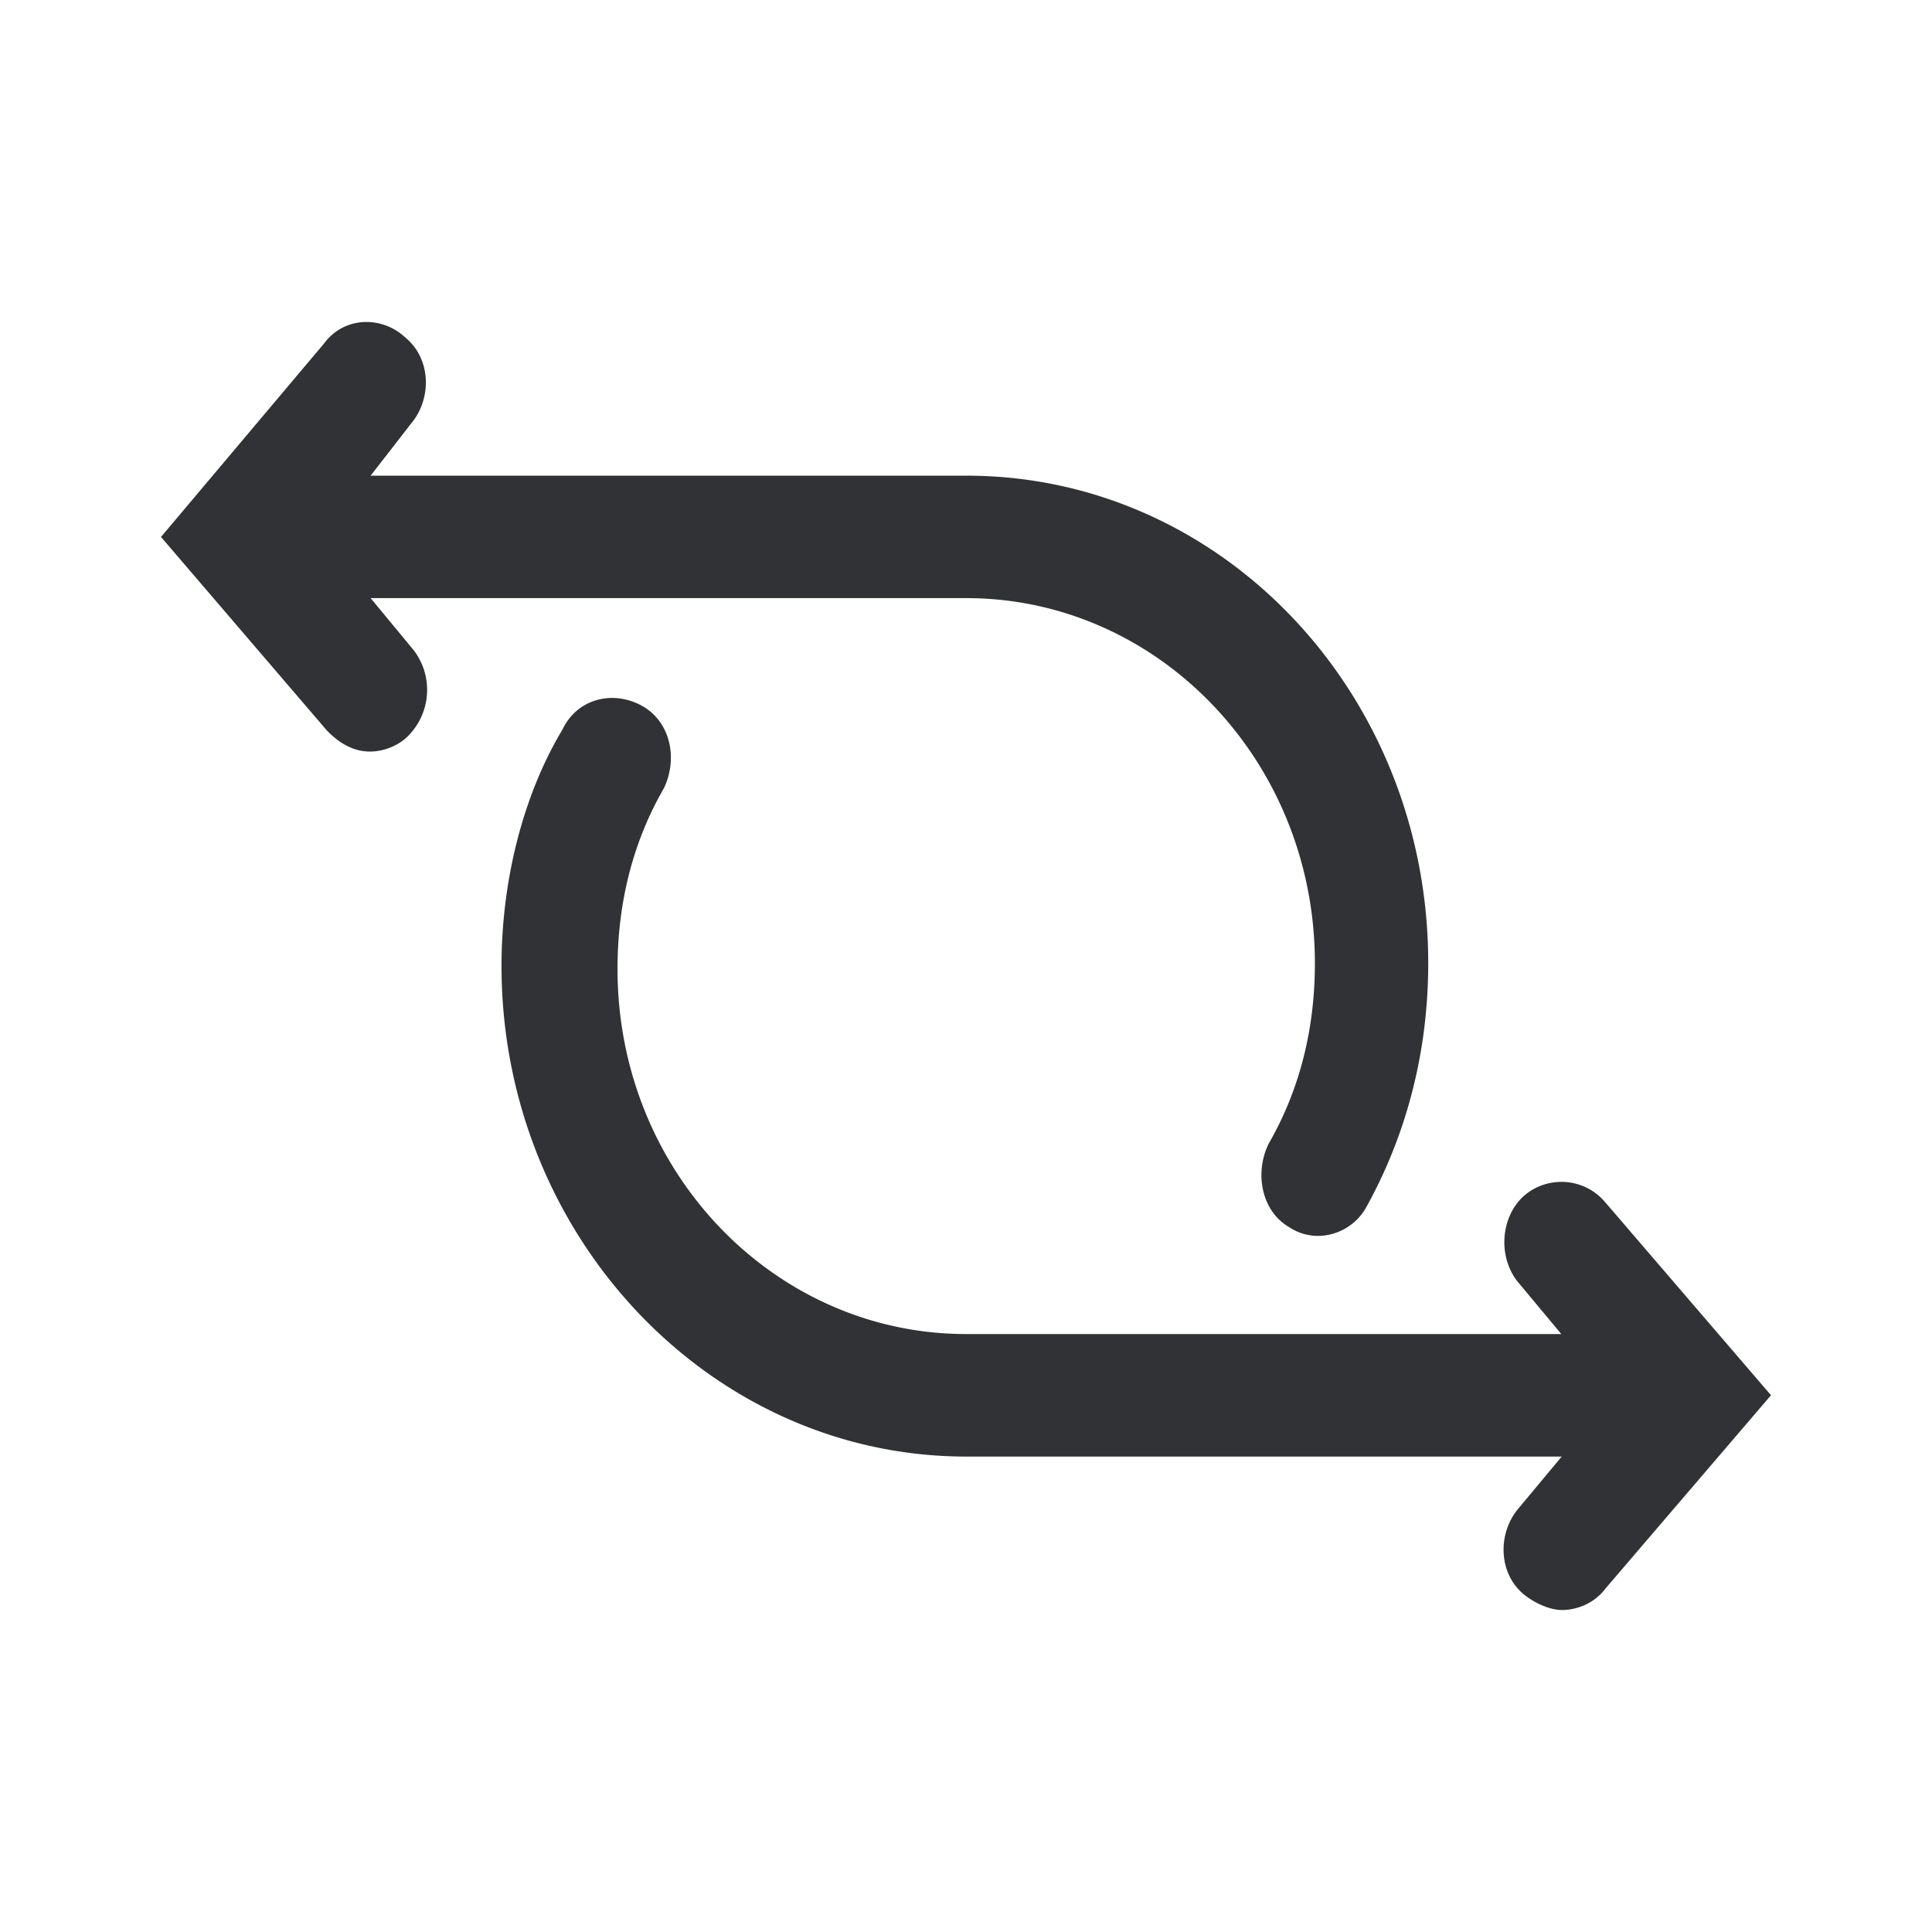 <svg width="24" height="24" xmlns="http://www.w3.org/2000/svg"><path d="M19.94 14.934a.711.711 0 0 0-1.01-.078c-.292.263-.324.76-.075 1.068l.54.648h-7.393c-2.383 0-4.331-2.018-4.331-4.534 0-.8.18-1.56.577-2.248.18-.38.074-.839-.286-1.029-.36-.19-.795-.078-.975.302-.503.839-.757 1.907-.757 2.936 0 3.354 2.595 6.095 5.772 6.095H19.4l-.54.648c-.254.302-.254.8.074 1.068.143.112.323.19.47.19.18 0 .398-.078.541-.268l2.055-2.4-2.06-2.398ZM4.604 7.43h7.398c2.383 0 4.332 2.019 4.332 4.535 0 .8-.18 1.56-.577 2.247-.18.38-.074.839.254 1.03a.65.65 0 0 0 .36.111.694.694 0 0 0 .614-.38c.503-.917.757-1.94.757-3.008 0-3.35-2.563-6.056-5.735-6.056H4.604l.504-.649c.254-.302.254-.8-.074-1.068-.286-.268-.757-.268-1.011.078L2 6.67l2.055 2.398c.143.151.323.268.54.268.18 0 .36-.078.471-.19a.812.812 0 0 0 .074-1.068l-.536-.648Z" fill="#313235" fill-rule="nonzero"/></svg>
